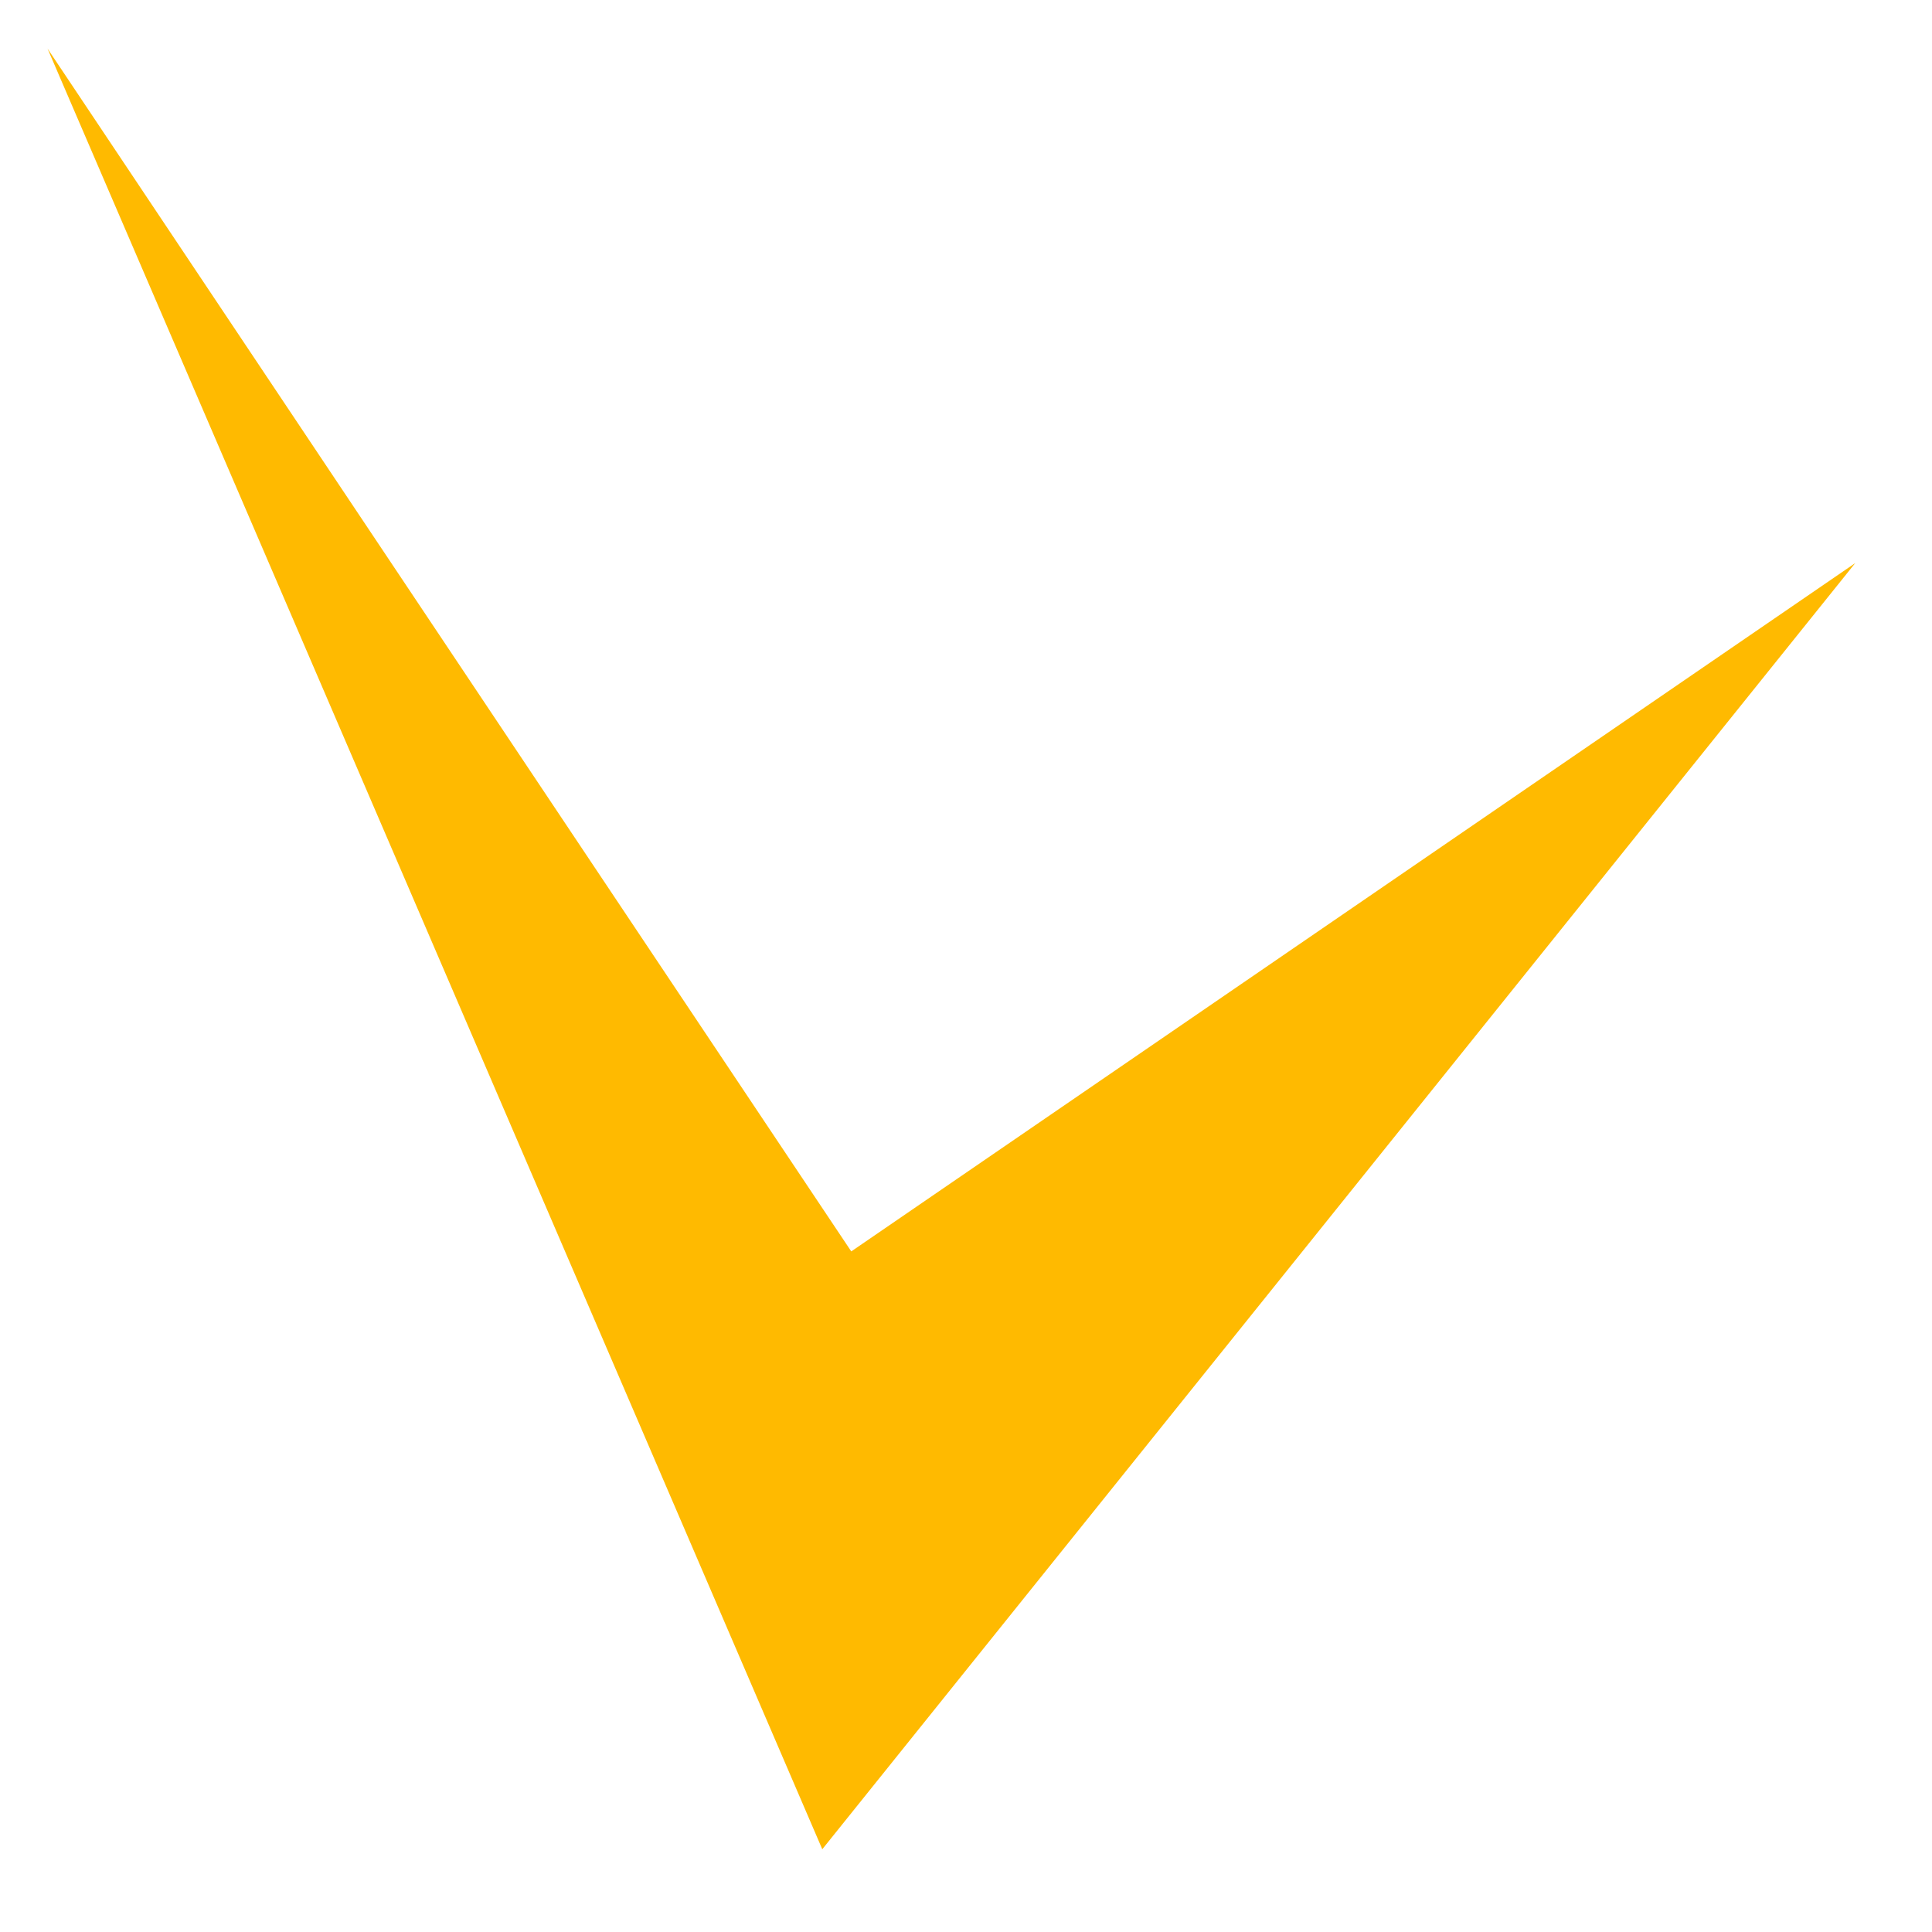 <svg xmlns="http://www.w3.org/2000/svg" xmlns:xlink="http://www.w3.org/1999/xlink" width="18" height="18" viewBox="0 0 18 18"><defs><path id="booza" d="M565.443 4941.453l7.218 16.776 9.624-11.983-9.354 6.413z"/></defs><g><g transform="translate(-565 -4941)"><use fill="#ffba00" xlink:href="#booza"/></g></g></svg>